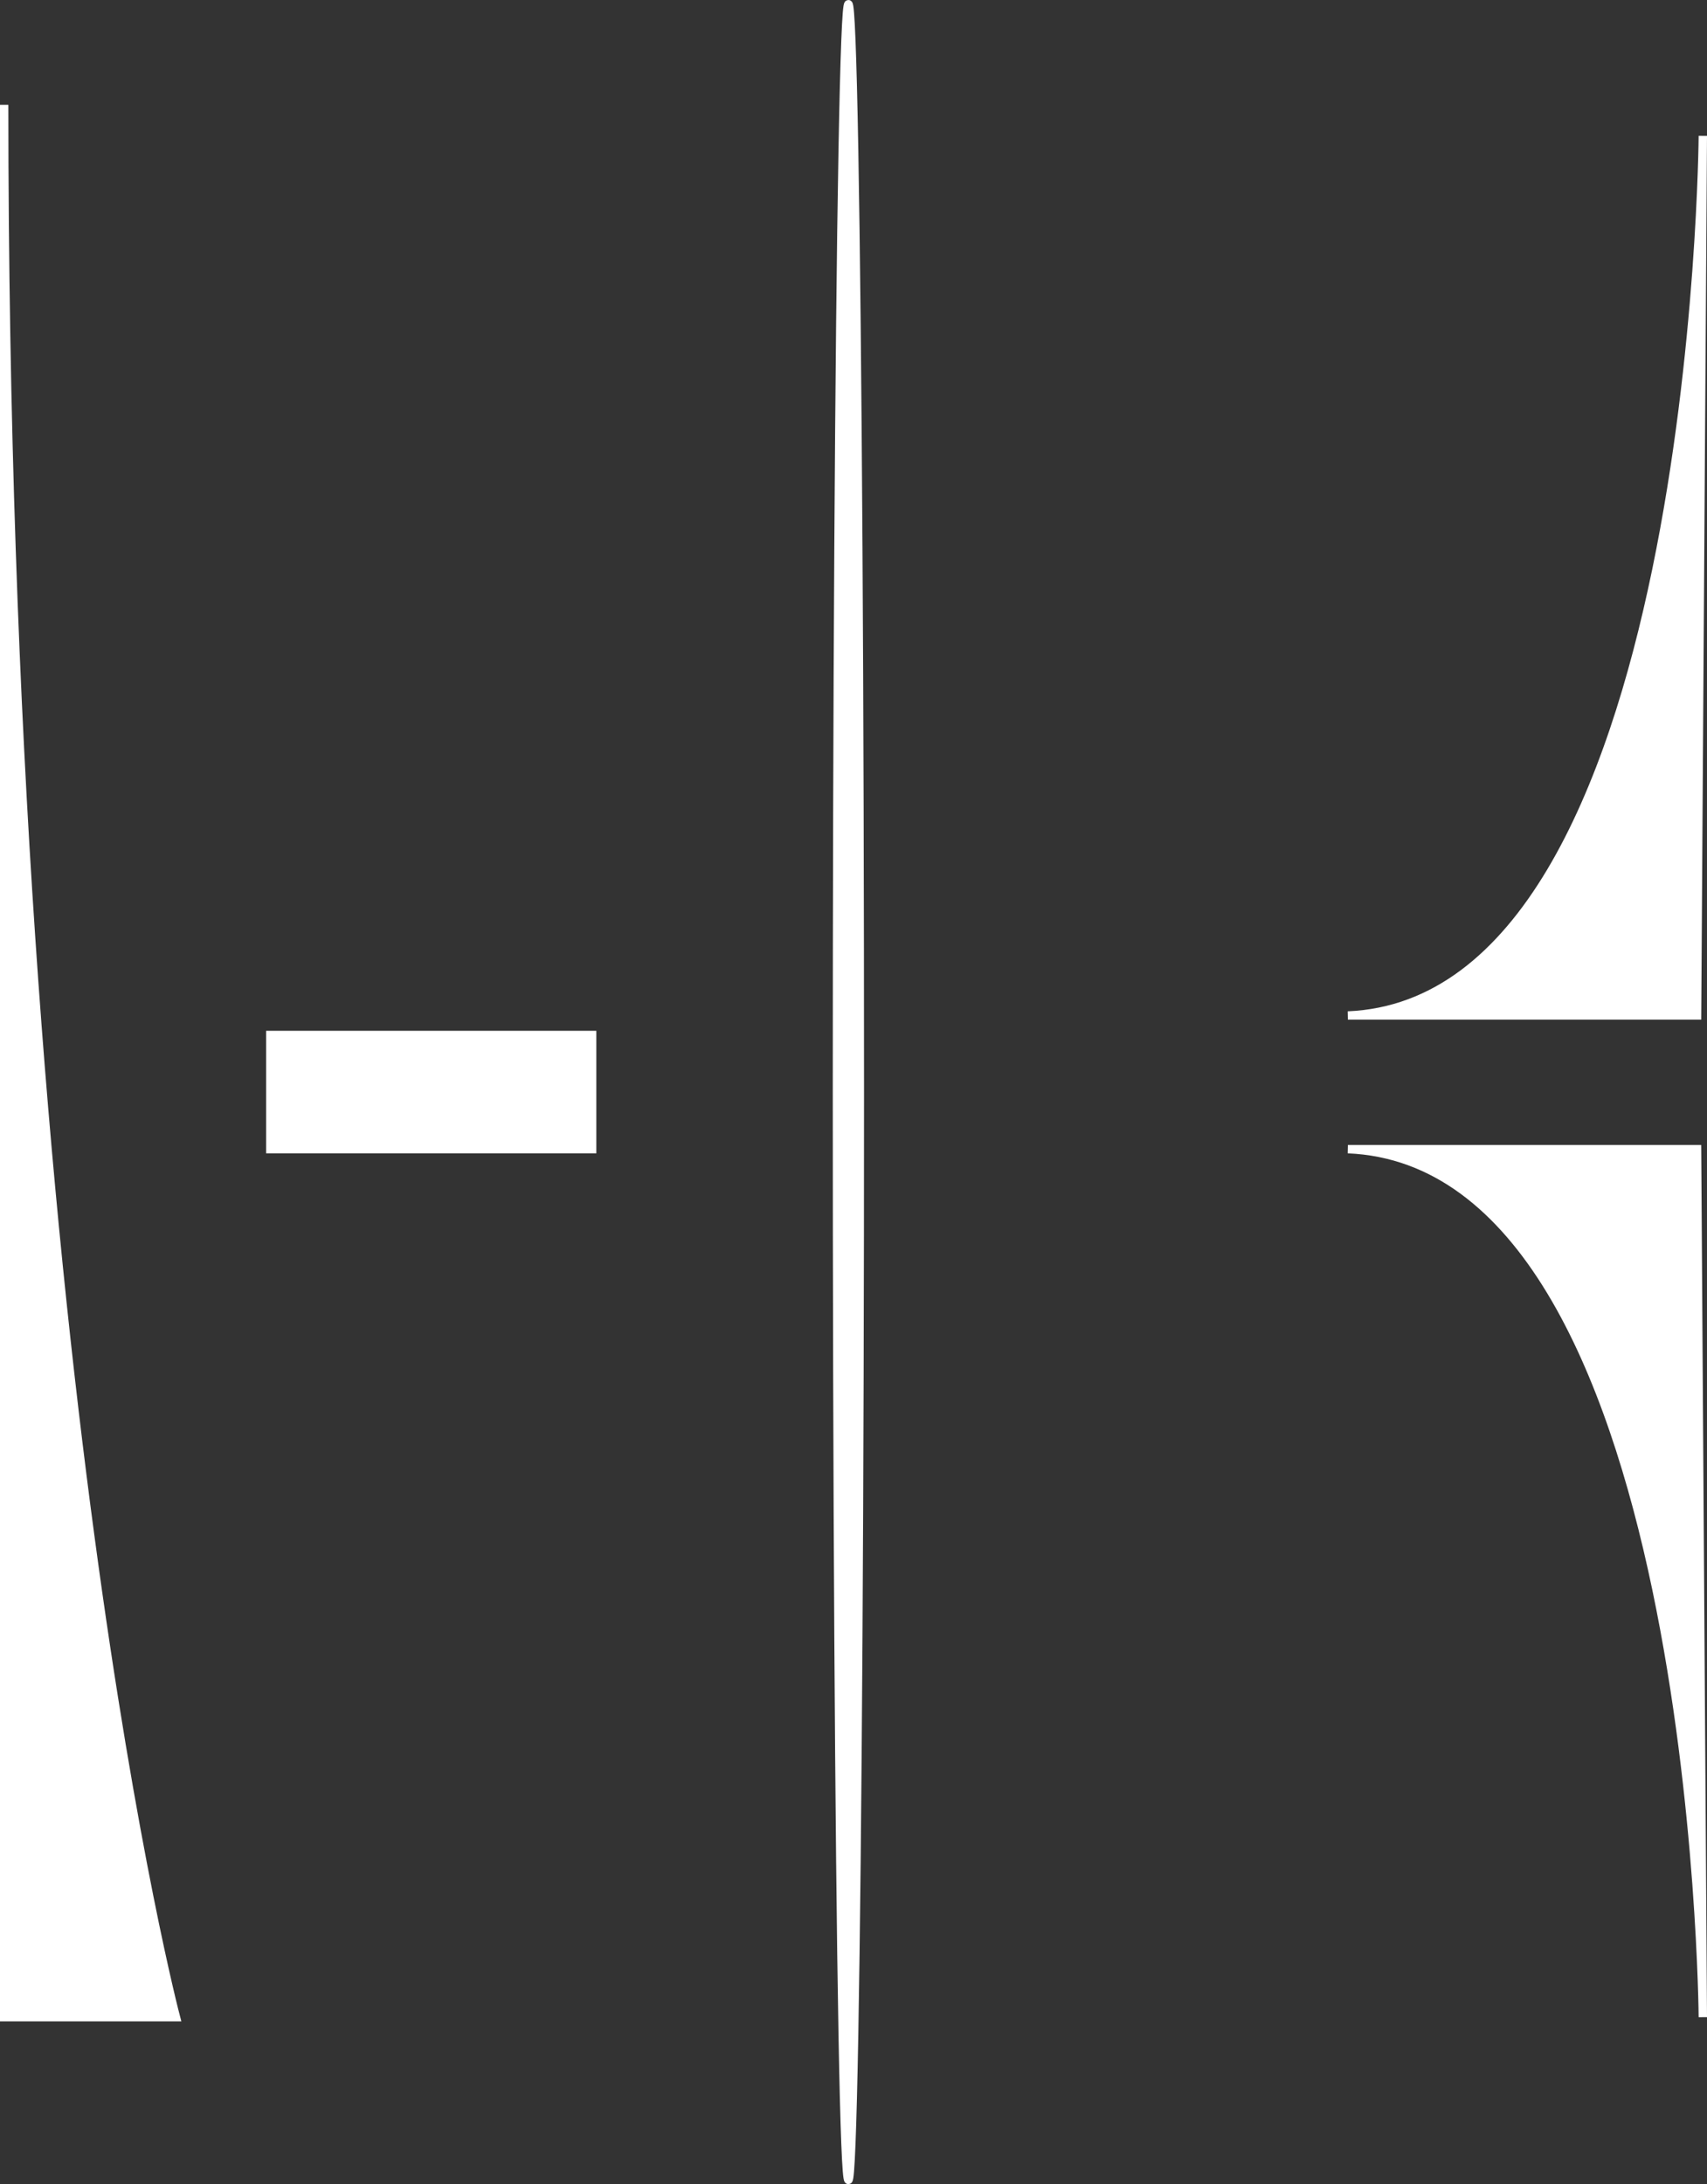 <?xml version="1.0" encoding="UTF-8"?>
<svg id="Camada_2" data-name="Camada 2" xmlns="http://www.w3.org/2000/svg" viewBox="0 0 204.24 261.27">
  <rect x="0" y="0" width="204.24" height="261.27" fill="#333333" stroke="none"/>
  <defs>
    <style>
      .cls-1 {
        fill: #ffff;
        stroke: #ffff;
        stroke-miterlimit: 10;
      }
    </style>
  </defs>
  <g id="Camada_1-2" data-name="Camada 1">
    <ellipse class="cls-1" cx="101.51" cy="130.64" rx="1.37" ry="130.14"/>
    <path class="cls-1" d="m.5,12.54c0,151.11,20.55,228.77,20.55,228.77H.5V12.54Z"/>
    <path class="cls-1" d="m161.27,121.48c41.79-1.75,42.47-105.23,42.47-105.23l-.69,105.23h-41.78Z"/>
    <path class="cls-1" d="m161.27,137.47c41.79,1.73,42.47,103.84,42.47,103.84l-.69-103.84h-41.78Z"/>
    <rect class="cls-1" x="32.34" y="123.81" width="38.51" height="13.66"/>
  </g>
</svg>